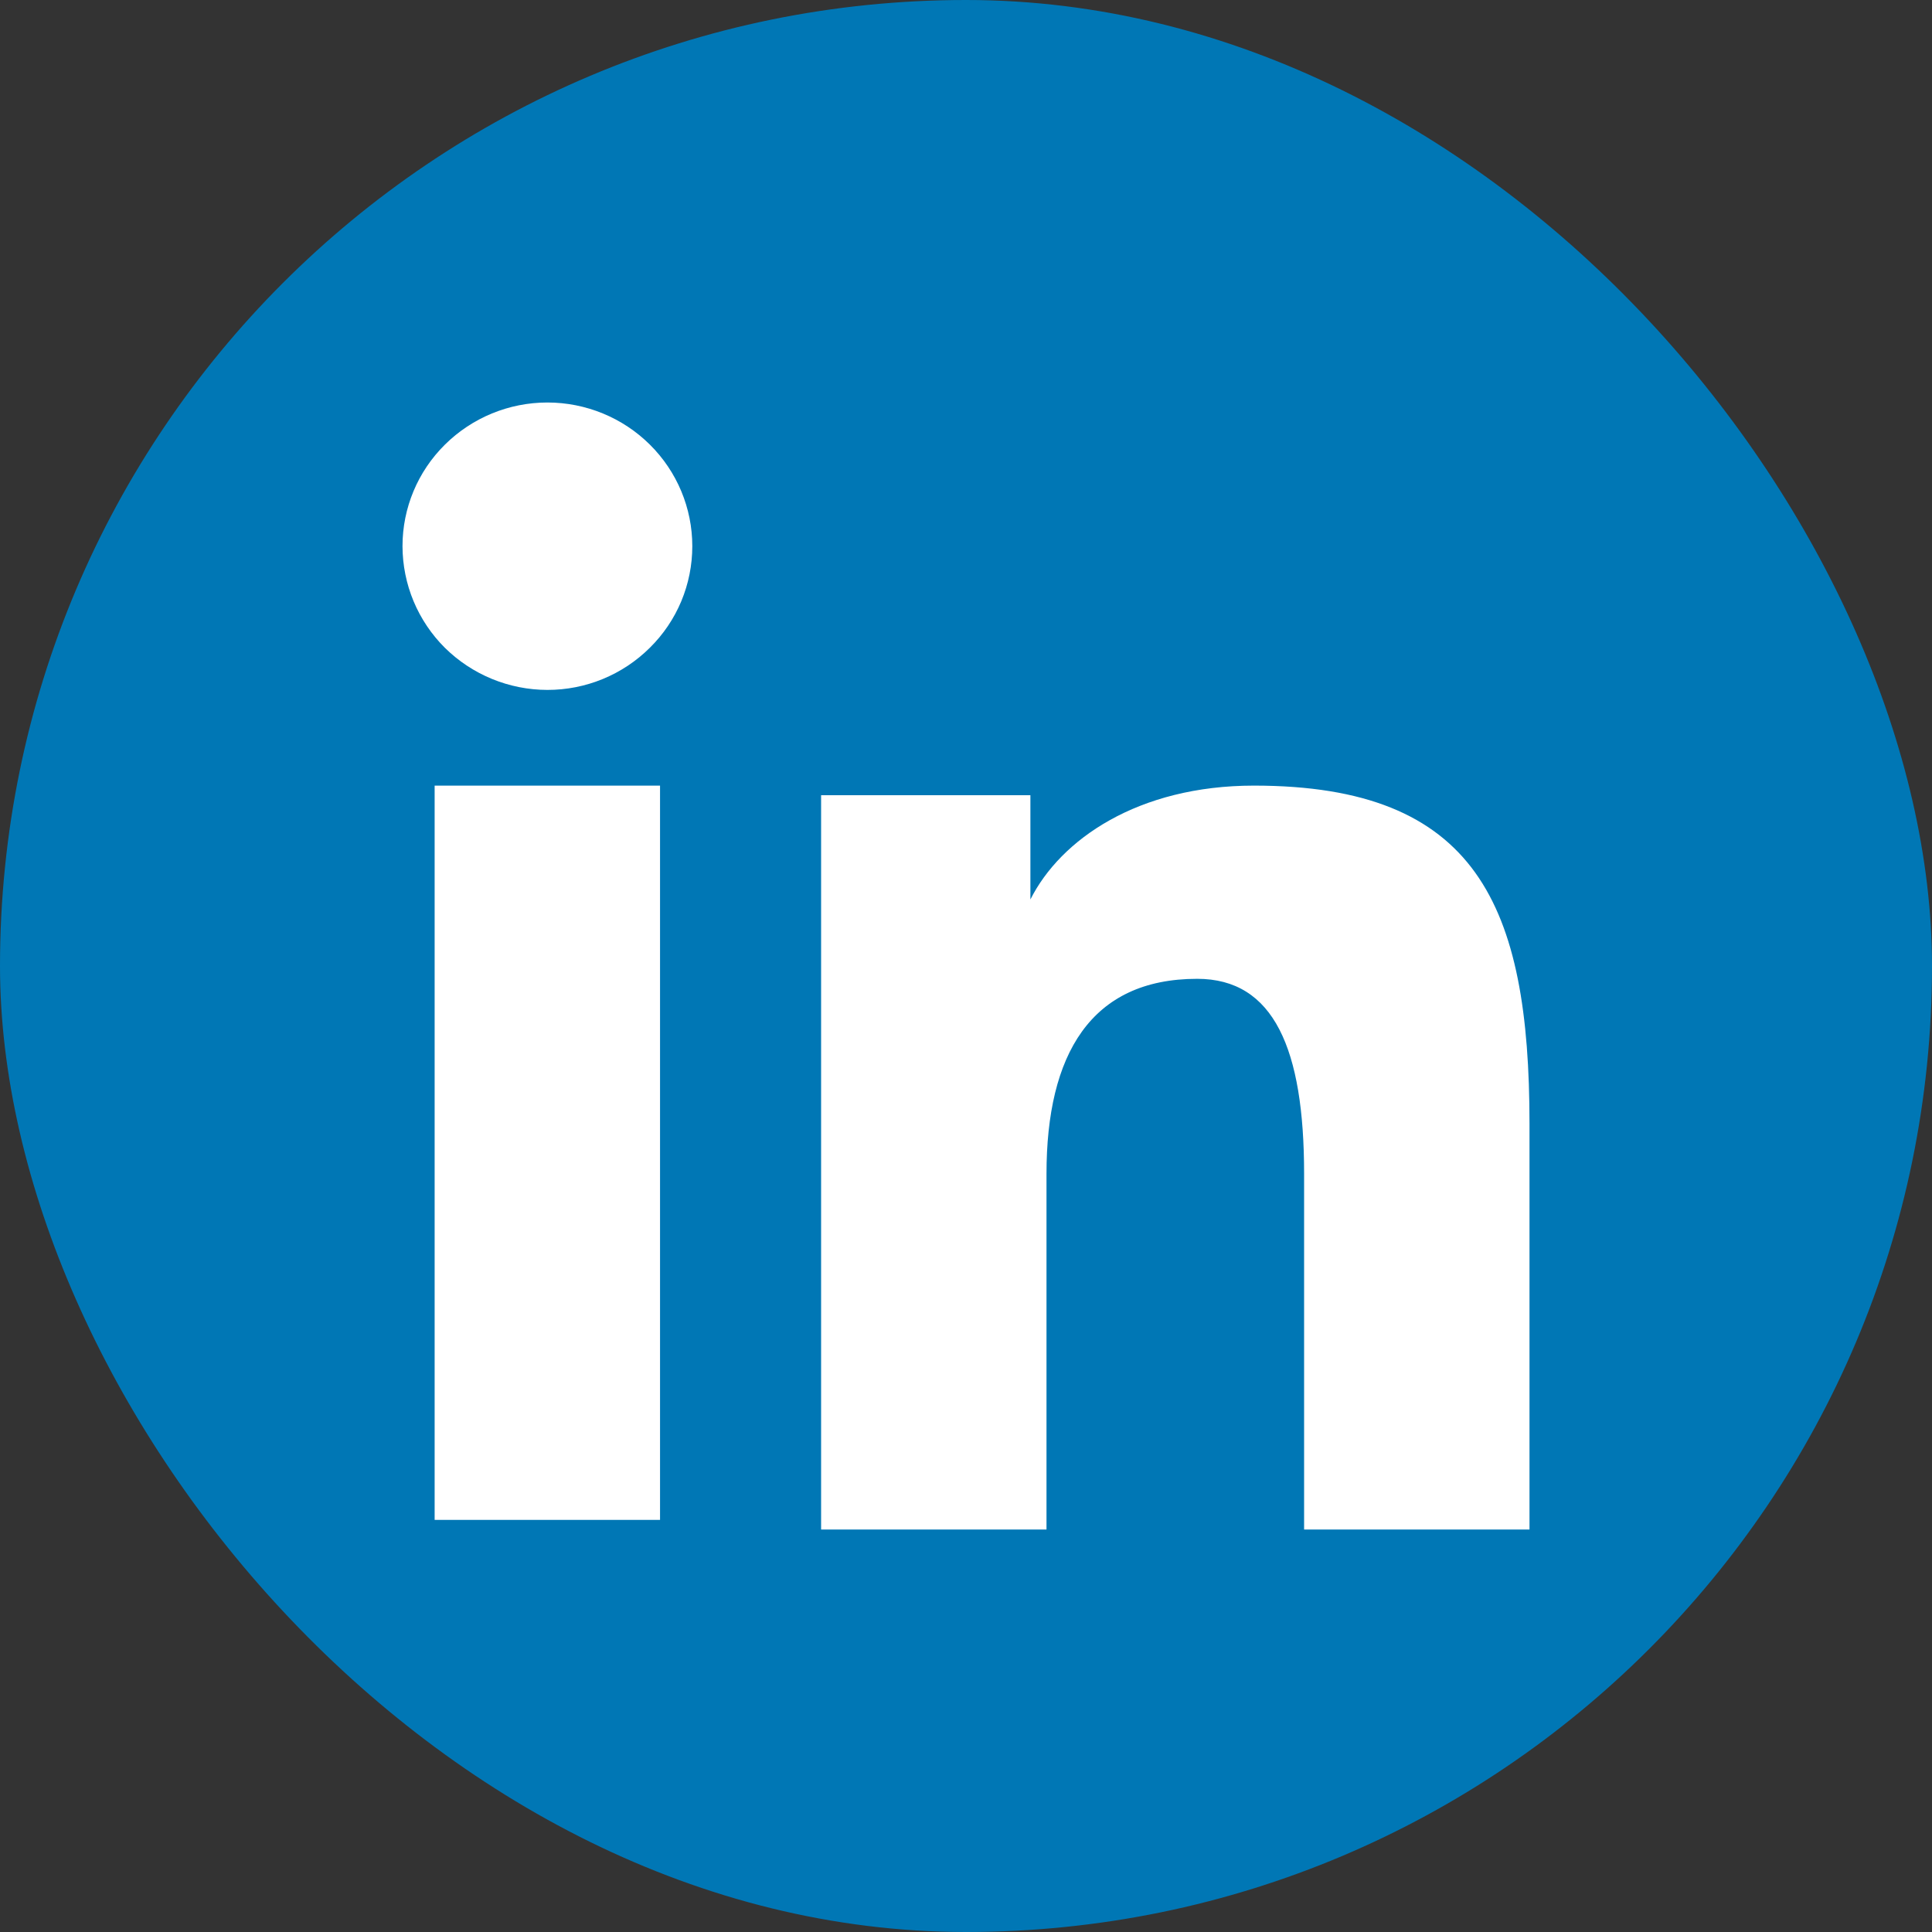 <svg width="30" height="30" viewBox="0 0 30 30" fill="none" xmlns="http://www.w3.org/2000/svg">
<rect x="0" y="0" width="30" height="30" fill="#333333" stroke="none"/>
<rect width="30" height="30" rx="15" fill="#0077B5"/>
<path fill-rule="evenodd" clip-rule="evenodd" d="M12.75 12.348H16V13.967C16.468 13.036 17.669 12.199 19.472 12.199C22.929 12.199 23.75 14.052 23.75 17.453V23.75H20.25V18.227C20.25 16.291 19.782 15.199 18.59 15.199C16.937 15.199 16.25 16.375 16.25 18.226V23.75H12.75V12.348V12.348ZM6.749 23.601H10.249V12.199H6.749V23.601V23.601ZM10.75 8.481C10.75 8.775 10.692 9.065 10.579 9.336C10.466 9.606 10.3 9.852 10.091 10.058C9.668 10.479 9.095 10.714 8.499 10.713C7.903 10.712 7.332 10.477 6.908 10.059C6.7 9.852 6.535 9.606 6.422 9.336C6.309 9.065 6.251 8.775 6.25 8.481C6.25 7.889 6.486 7.322 6.909 6.904C7.332 6.485 7.904 6.25 8.5 6.25C9.096 6.25 9.669 6.485 10.091 6.904C10.513 7.322 10.75 7.889 10.75 8.481Z" fill="white"/>
</svg>
